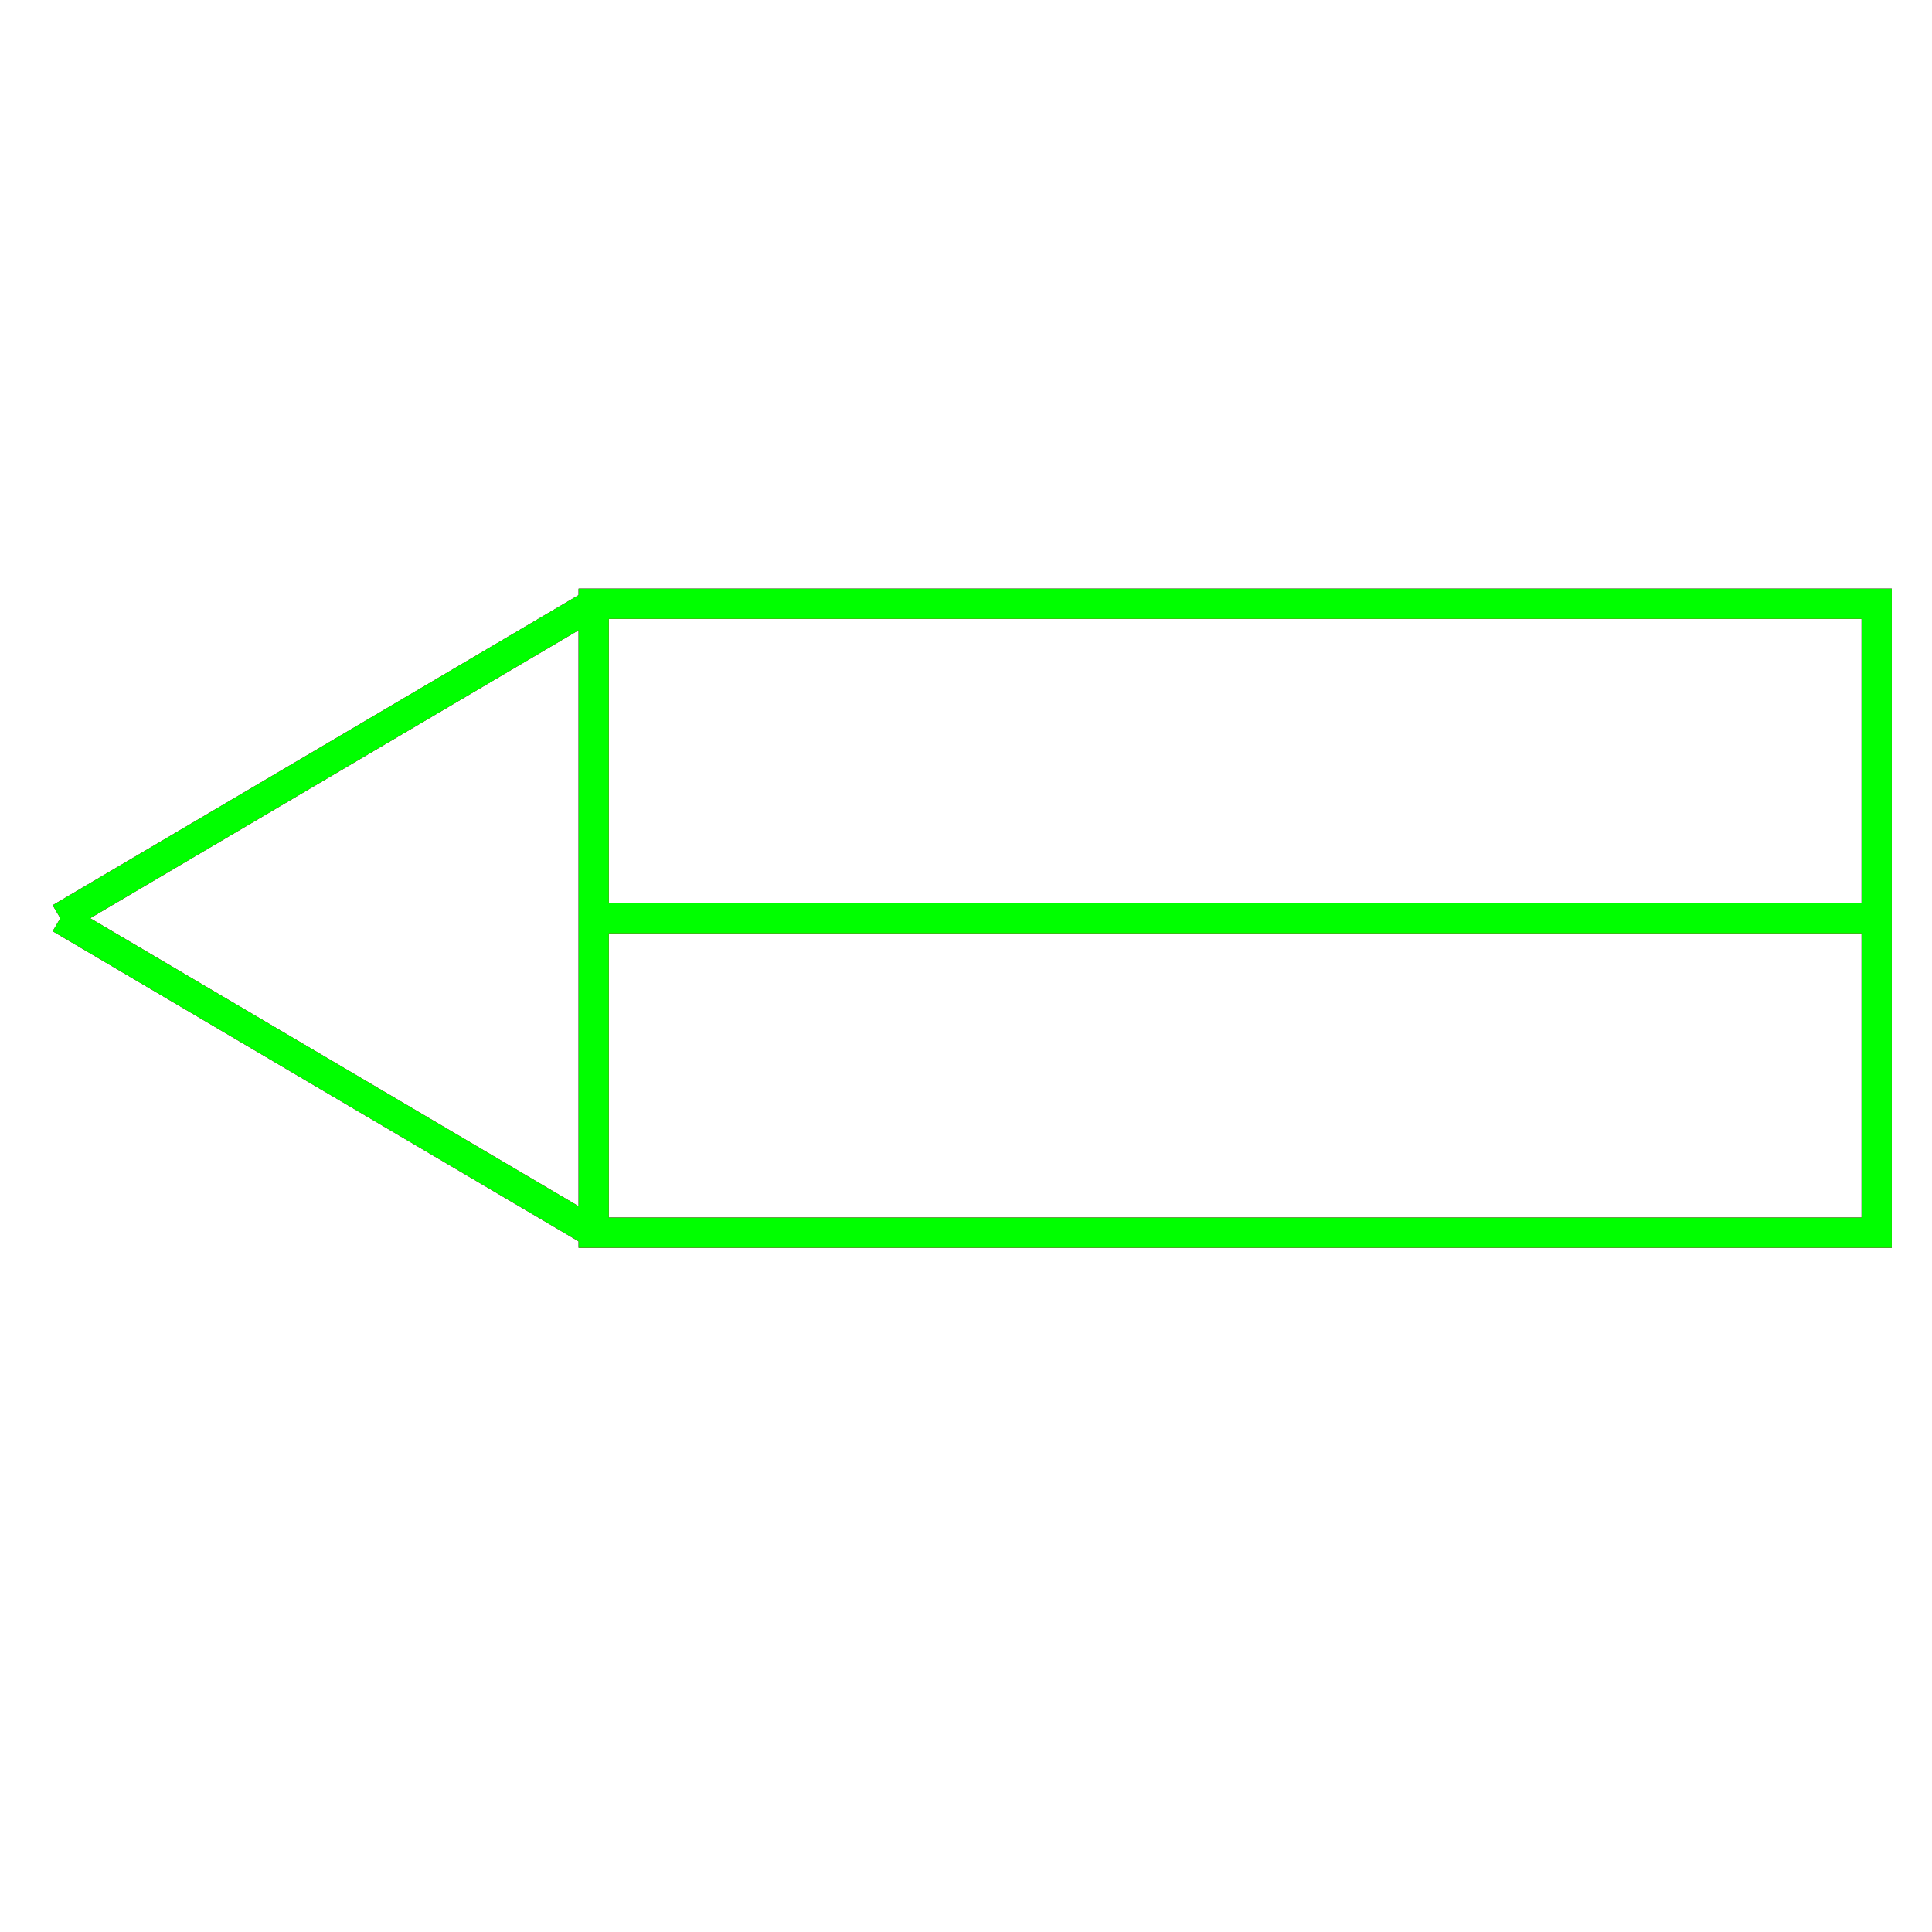 <?xml version="1.0" encoding="utf-8"?>
<!-- Generator: Adobe Illustrator 14.0.0, SVG Export Plug-In . SVG Version: 6.00 Build 43363)  -->
<!DOCTYPE svg PUBLIC "-//W3C//DTD SVG 1.1//EN" "http://www.w3.org/Graphics/SVG/1.1/DTD/svg11.dtd">
<svg version="1.1" id="图层_1" xmlns="http://www.w3.org/2000/svg" xmlns:xlink="http://www.w3.org/1999/xlink" x="0px" y="0px"
	 width="64px" height="64px" viewBox="0 0 64 64" enable-background="new 0 0 64 64" xml:space="preserve">
<g id="Blue">
	<rect x="19.667" y="20" fill="none" stroke="#0000FF" width="42.5" height="20.834"/>
	<line fill="none" stroke="#0000FF" x1="19.667" y1="30.417" x2="62.167" y2="30.417"/>
	<line fill="none" stroke="#0000FF" x1="19.667" y1="20" x2="2" y2="30.417"/>
	<line fill="none" stroke="#0000FF" x1="2" y1="30.417" x2="19.667" y2="40.834"/>
</g>
<g id="Red">
	<rect x="19.667" y="20" fill="none" stroke="#FF0000" width="42.5" height="20.834"/>
	<line fill="none" stroke="#FF0000" x1="19.667" y1="30.417" x2="62.167" y2="30.417"/>
	<line fill="none" stroke="#FF0000" x1="19.667" y1="20" x2="2" y2="30.417"/>
	<line fill="none" stroke="#FF0000" x1="2" y1="30.417" x2="19.667" y2="40.834"/>
</g>
<g id="White">
	<rect x="19.667" y="20" fill="none" stroke="#00FF00" width="42.5" height="20.834"/>
	<line fill="none" stroke="#00FF00" x1="19.667" y1="30.417" x2="62.167" y2="30.417"/>
	<line fill="none" stroke="#00FF00" x1="19.667" y1="20" x2="2" y2="30.417"/>
	<line fill="none" stroke="#00FF00" x1="2" y1="30.417" x2="19.667" y2="40.834"/>
</g>
</svg>
